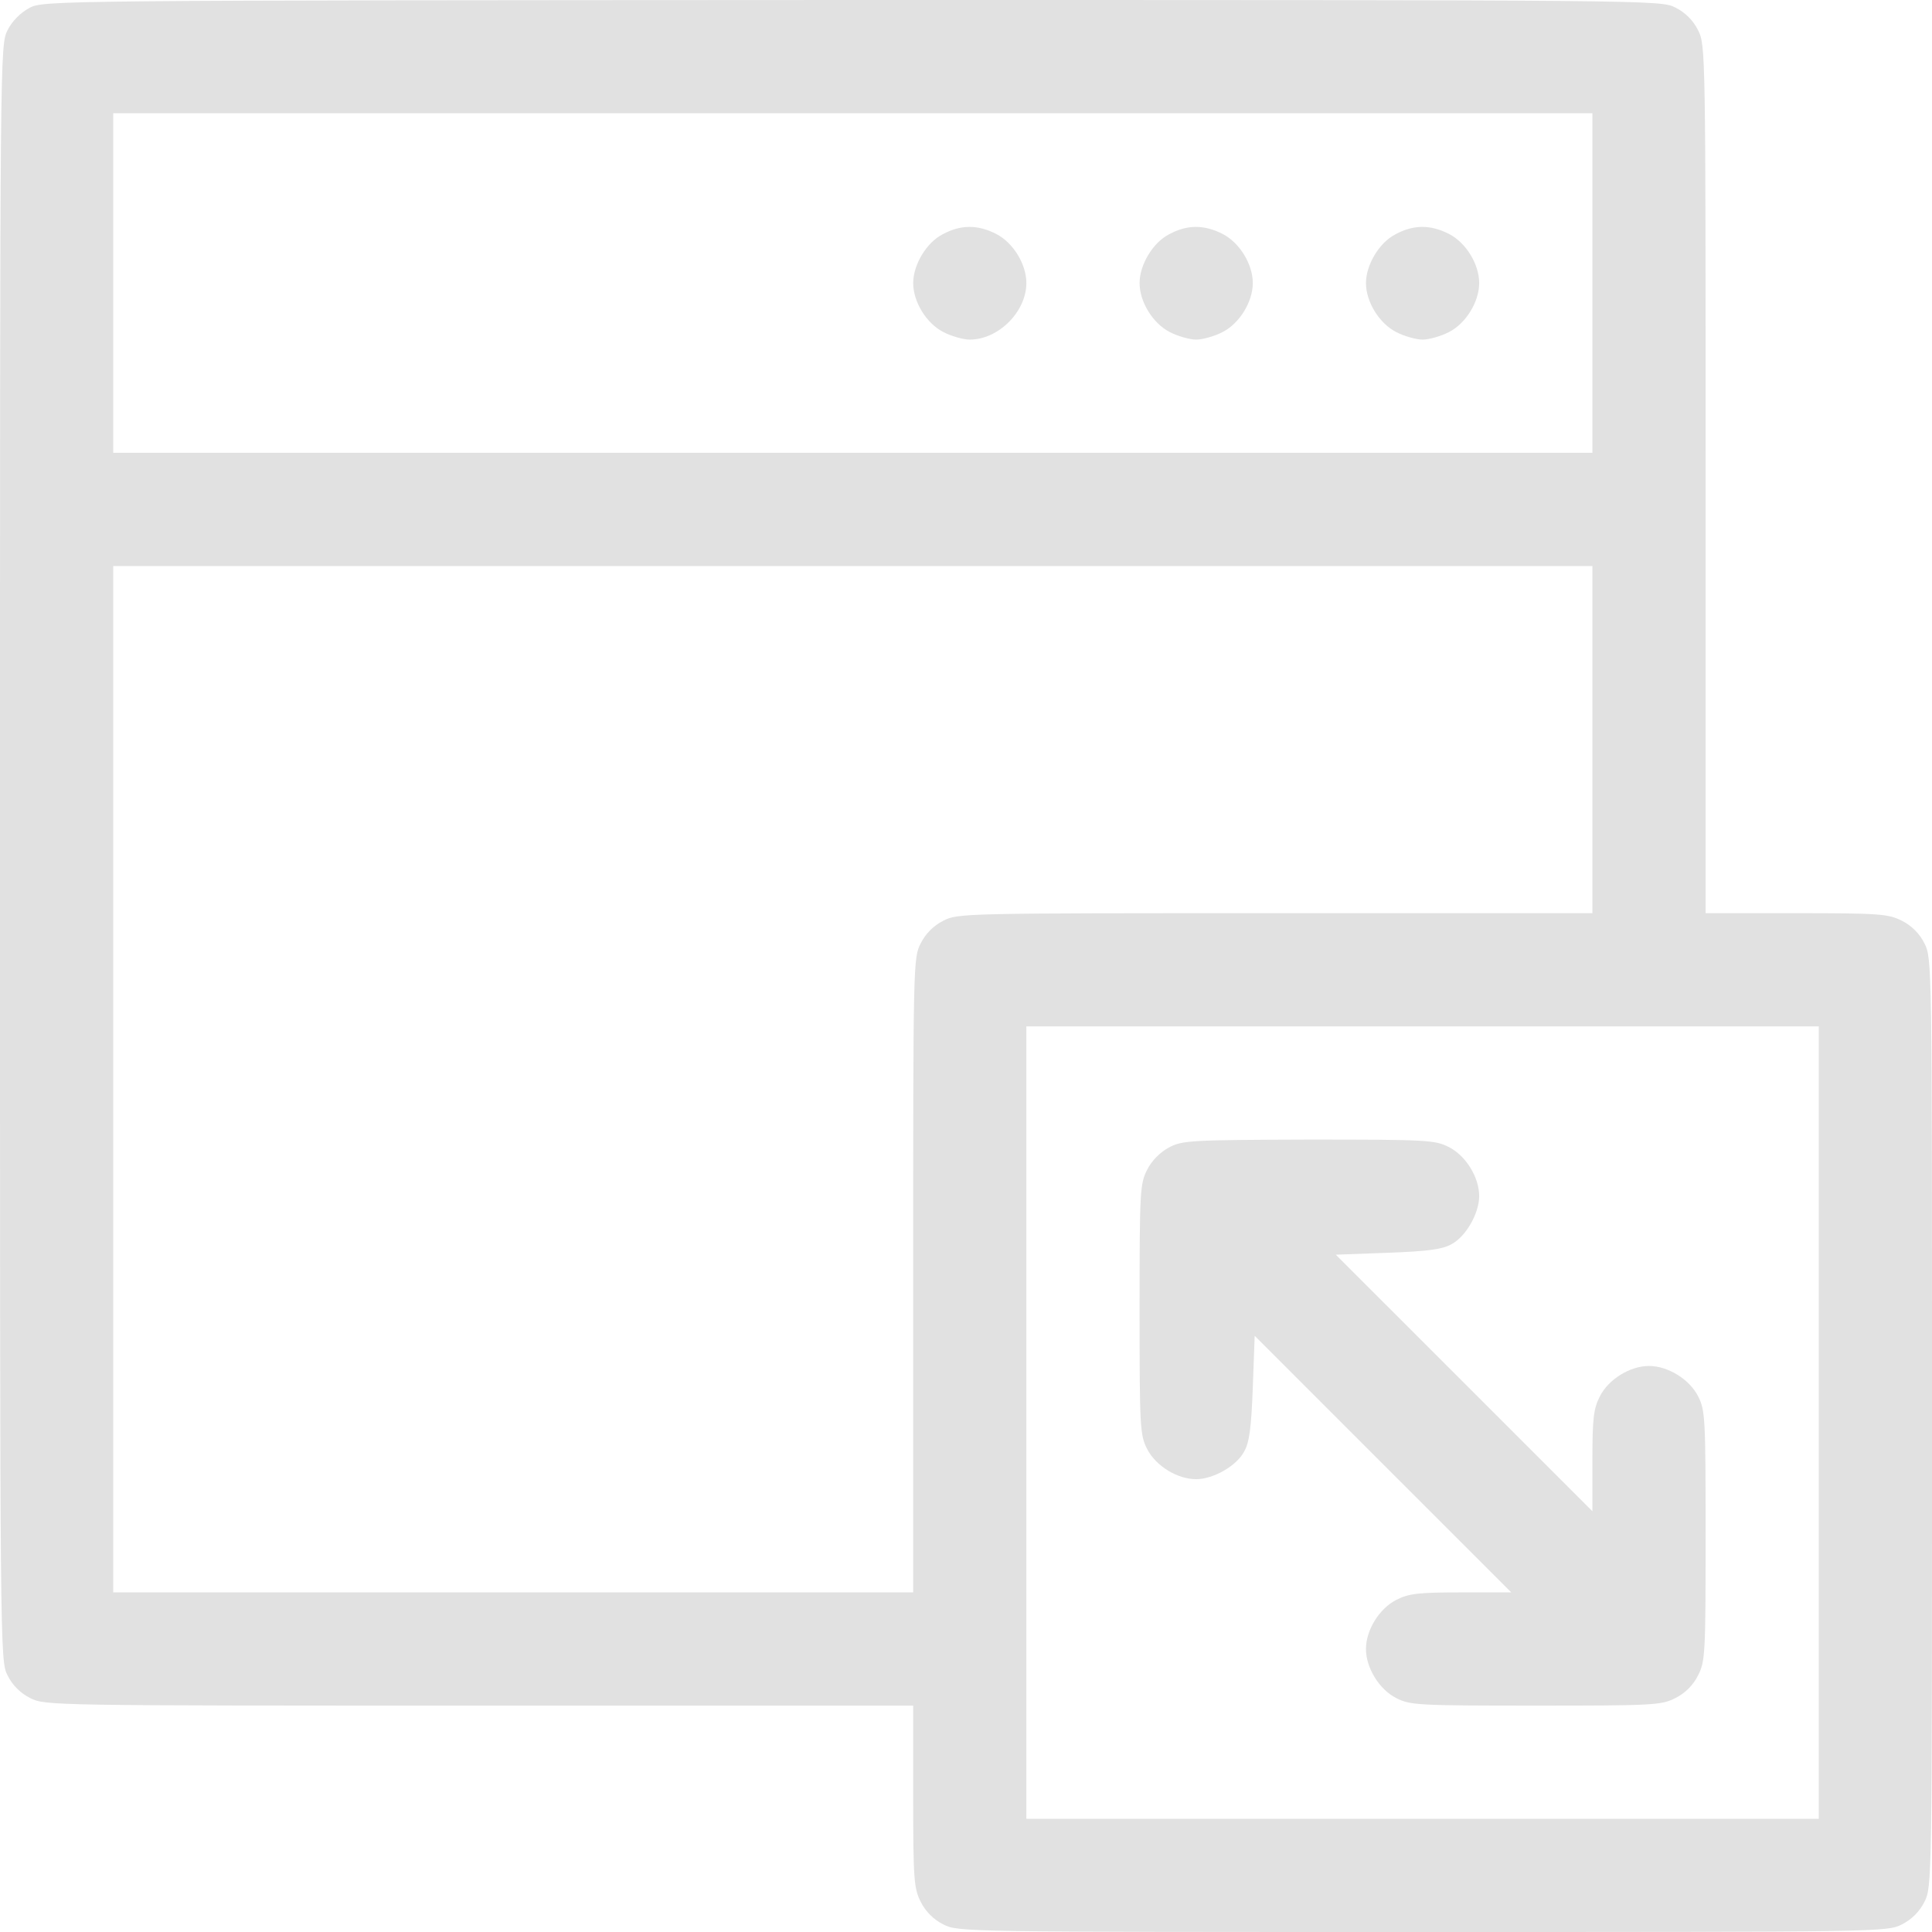 <svg width="45" height="45" viewBox="0 0 45 45" fill="none" xmlns="http://www.w3.org/2000/svg">
<g clip-path="url(#clip0_2439_3832)">
<path d="M0.686 0.185C0.483 0.29 0.281 0.492 0.176 0.703C0 1.046 0 1.187 0 19.863C0 38.549 0 38.681 0.176 39.023C0.29 39.252 0.475 39.437 0.703 39.551C1.046 39.727 1.195 39.727 11.162 39.727H21.27V41.836C21.27 43.787 21.287 43.98 21.445 44.297C21.56 44.525 21.744 44.71 21.973 44.824C22.315 45 22.465 45 33.135 45C43.805 45 43.954 45 44.297 44.824C44.525 44.71 44.71 44.525 44.824 44.297C45 43.954 45 43.805 45 33.135C45 22.465 45 22.315 44.824 21.973C44.71 21.744 44.525 21.56 44.297 21.445C43.98 21.287 43.787 21.27 41.836 21.27H39.727V11.162C39.727 1.195 39.727 1.046 39.551 0.703C39.437 0.475 39.252 0.29 39.023 0.176C38.681 0 38.549 0 19.846 0C1.266 0.009 1.002 0.009 0.686 0.185ZM37.09 6.592V10.547H19.863H2.637V6.592V2.637H19.863H37.09V6.592ZM37.09 17.227V21.27H29.707C22.474 21.27 22.307 21.27 21.973 21.445C21.744 21.56 21.56 21.744 21.445 21.973C21.27 22.307 21.27 22.474 21.27 29.707V37.09H11.953H2.637V25.137V13.184H19.863H37.09V17.227ZM42.363 33.135V42.363H33.135H23.906V33.135V23.906H33.135H42.363V33.135Z" fill="#e1e1e1"/>
<path d="M21.955 5.458C21.577 5.651 21.27 6.17 21.27 6.592C21.27 7.031 21.577 7.532 21.973 7.734C22.157 7.831 22.439 7.91 22.588 7.91C23.256 7.91 23.906 7.26 23.906 6.592C23.906 6.152 23.599 5.651 23.203 5.449C22.773 5.229 22.377 5.229 21.955 5.458Z" fill="#e1e1e1"/>
<path d="M27.229 5.458C26.851 5.651 26.543 6.17 26.543 6.592C26.543 7.031 26.851 7.532 27.246 7.734C27.431 7.831 27.712 7.91 27.861 7.91C28.011 7.91 28.292 7.831 28.477 7.734C28.872 7.532 29.18 7.031 29.18 6.592C29.18 6.152 28.872 5.651 28.477 5.449C28.046 5.229 27.65 5.229 27.229 5.458Z" fill="#e1e1e1"/>
<path d="M32.502 5.458C32.124 5.651 31.816 6.17 31.816 6.592C31.816 7.031 32.124 7.532 32.52 7.734C32.704 7.831 32.985 7.91 33.135 7.91C33.284 7.91 33.565 7.831 33.75 7.734C34.145 7.532 34.453 7.031 34.453 6.592C34.453 6.152 34.145 5.651 33.75 5.449C33.319 5.229 32.924 5.229 32.502 5.458Z" fill="#e1e1e1"/>
<path d="M27.229 26.727C27.026 26.833 26.824 27.035 26.719 27.246C26.552 27.571 26.543 27.756 26.543 30.498C26.543 33.24 26.552 33.425 26.719 33.75C26.921 34.145 27.422 34.453 27.861 34.453C28.257 34.453 28.802 34.145 28.977 33.812C29.101 33.601 29.145 33.249 29.18 32.317L29.224 31.113L32.212 34.102L35.2 37.09H34.031C33.038 37.09 32.81 37.116 32.52 37.266C32.124 37.468 31.816 37.969 31.816 38.408C31.816 38.848 32.124 39.349 32.52 39.551C32.845 39.718 33.029 39.727 35.772 39.727C38.514 39.727 38.698 39.718 39.023 39.551C39.252 39.437 39.437 39.252 39.551 39.023C39.718 38.698 39.727 38.514 39.727 35.772C39.727 33.029 39.718 32.845 39.551 32.52C39.349 32.124 38.848 31.816 38.408 31.816C37.969 31.816 37.468 32.124 37.266 32.52C37.116 32.81 37.09 33.038 37.09 34.031V35.2L34.102 32.212L31.113 29.224L32.317 29.18C33.249 29.145 33.601 29.101 33.812 28.977C34.145 28.802 34.453 28.257 34.453 27.861C34.453 27.422 34.145 26.921 33.75 26.719C33.425 26.552 33.24 26.543 30.48 26.543C27.738 26.552 27.536 26.561 27.229 26.727Z" fill="#e1e1e1"/>
</g>
<defs>
<clipPath id="clip0_2439_3832">
<rect width="45" height="45" fill="white"/>
</clipPath>
</defs>
</svg>
